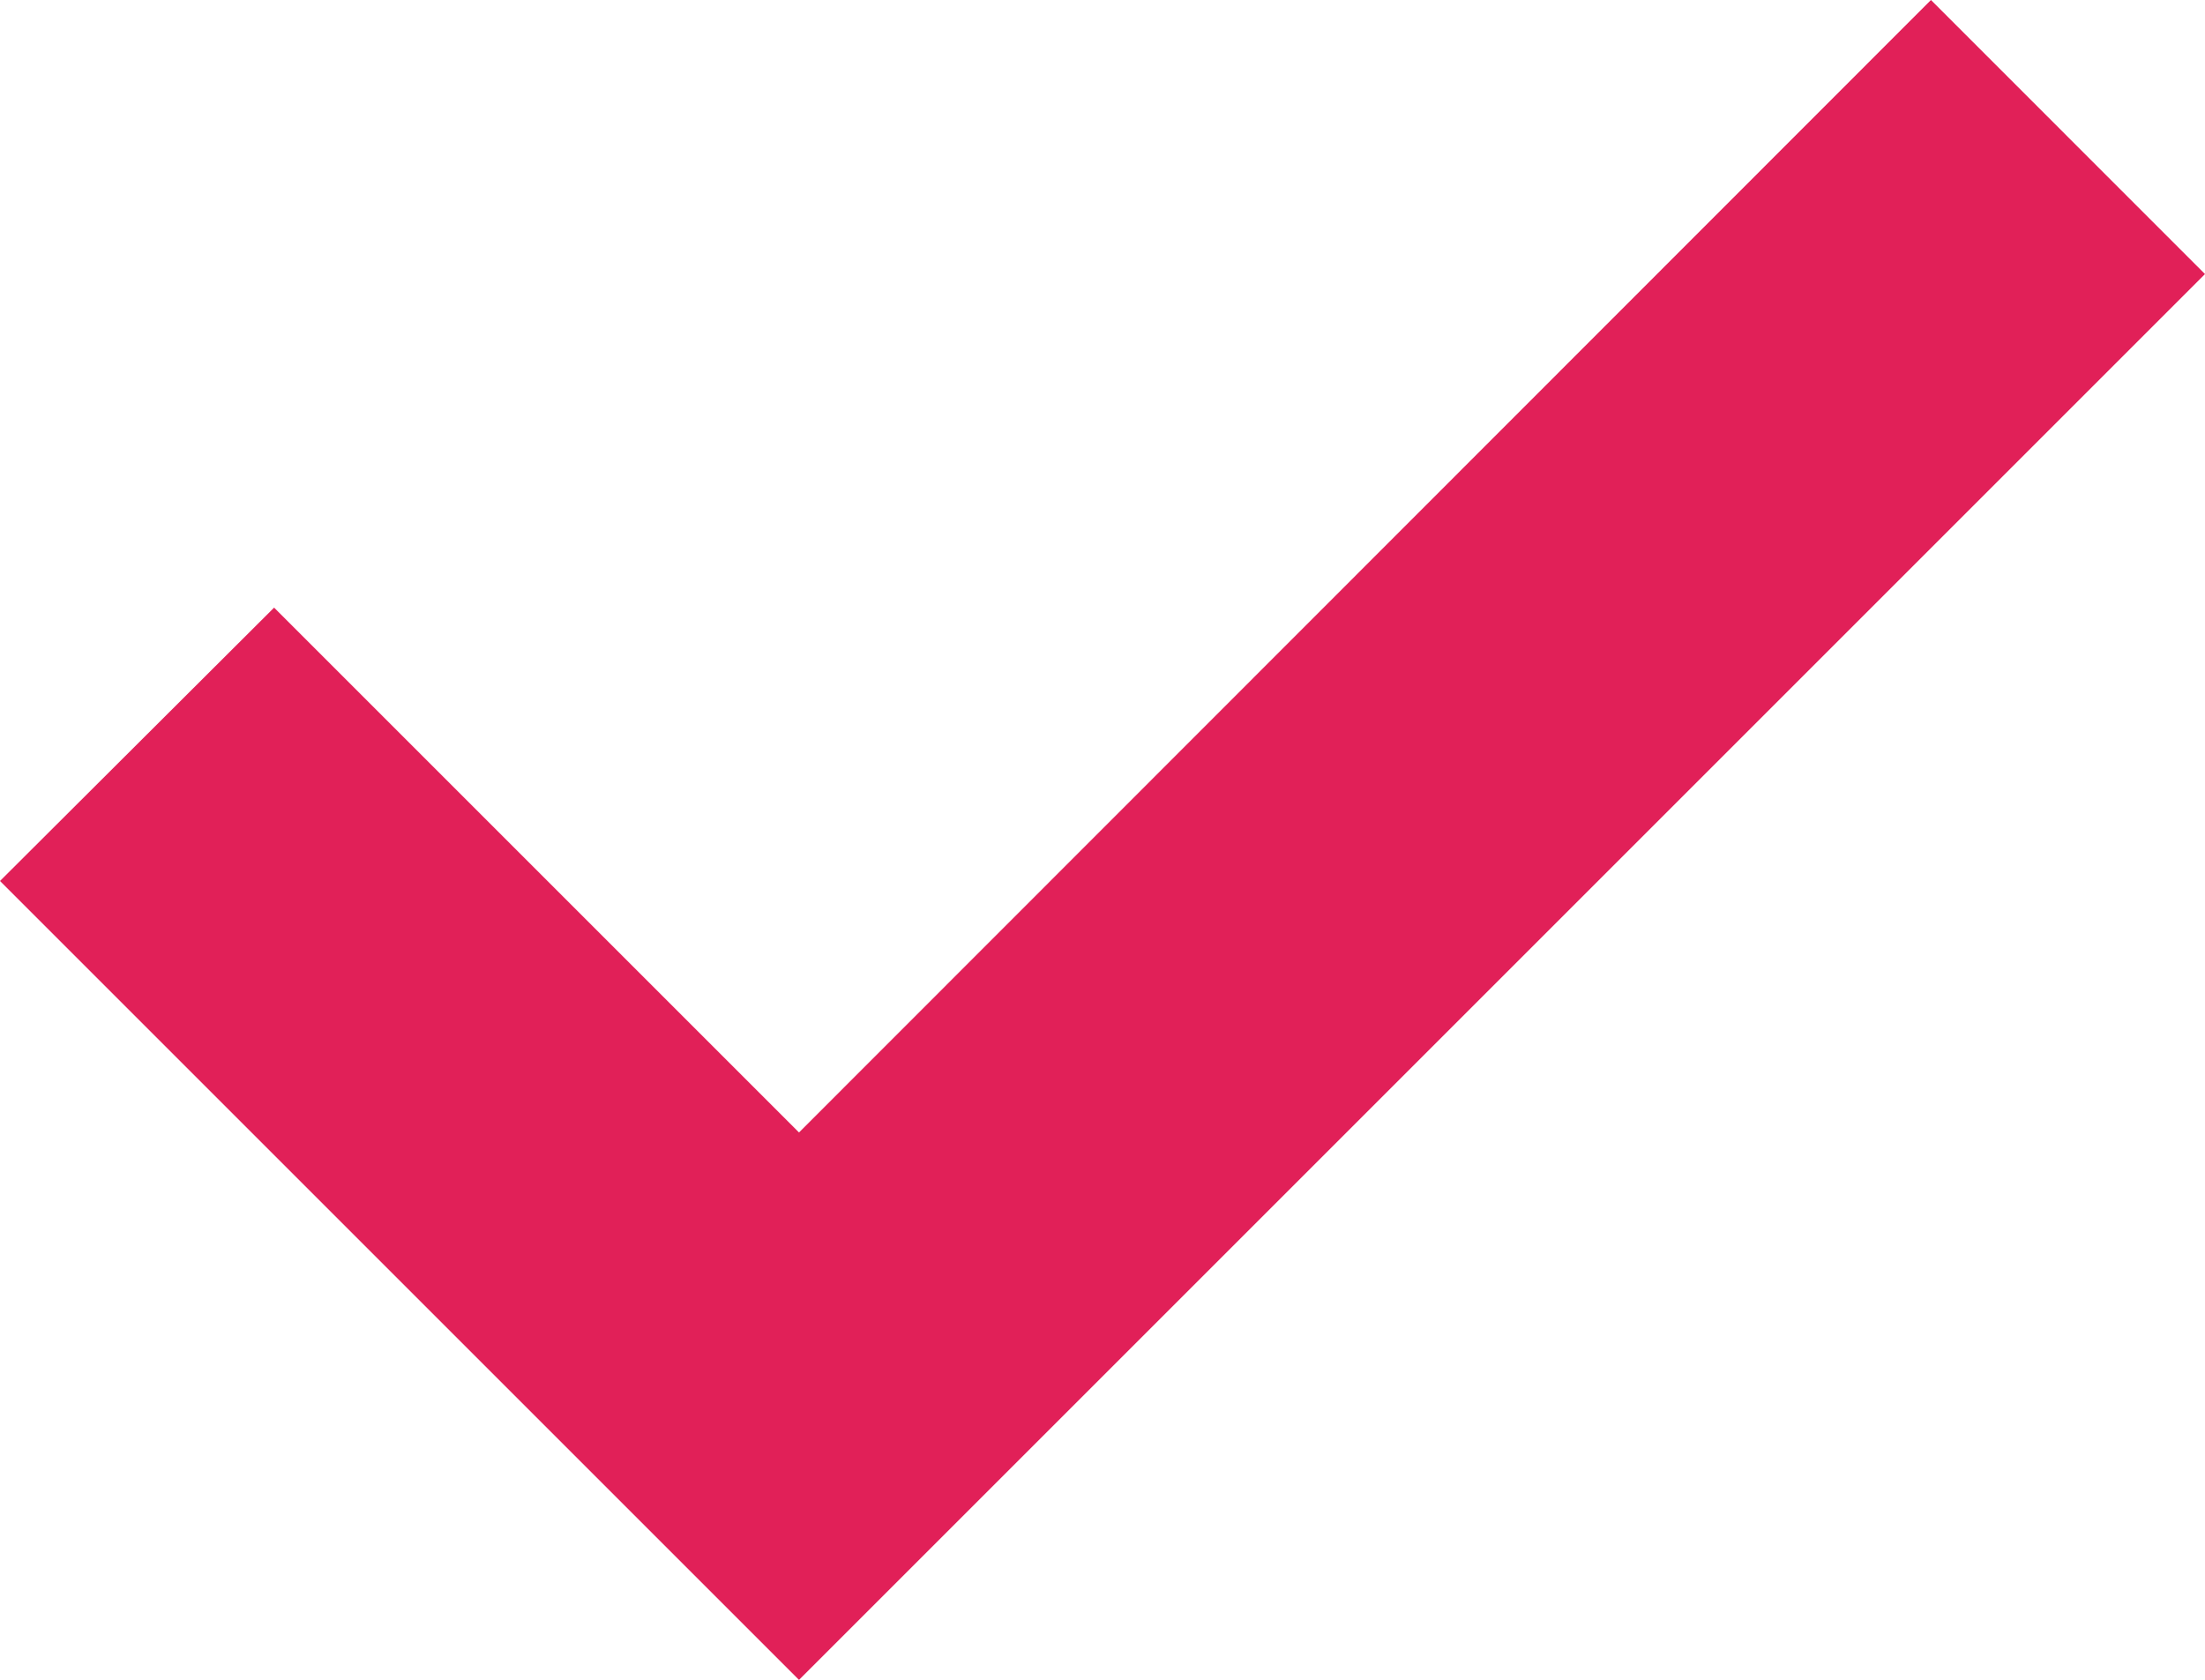 <svg xmlns="http://www.w3.org/2000/svg" width="33.875" height="25.811" viewBox="0 0 33.875 25.811">
  <g id="Icon" transform="translate(-113.6 -147.5)">
    <path id="_36" d="M147.475,151.711l-21.6,21.6L113.6,161.036l4.211-4.2,8.064,8.064,17.39-17.4Z" fill="#e12058"/>
  </g>
</svg>
